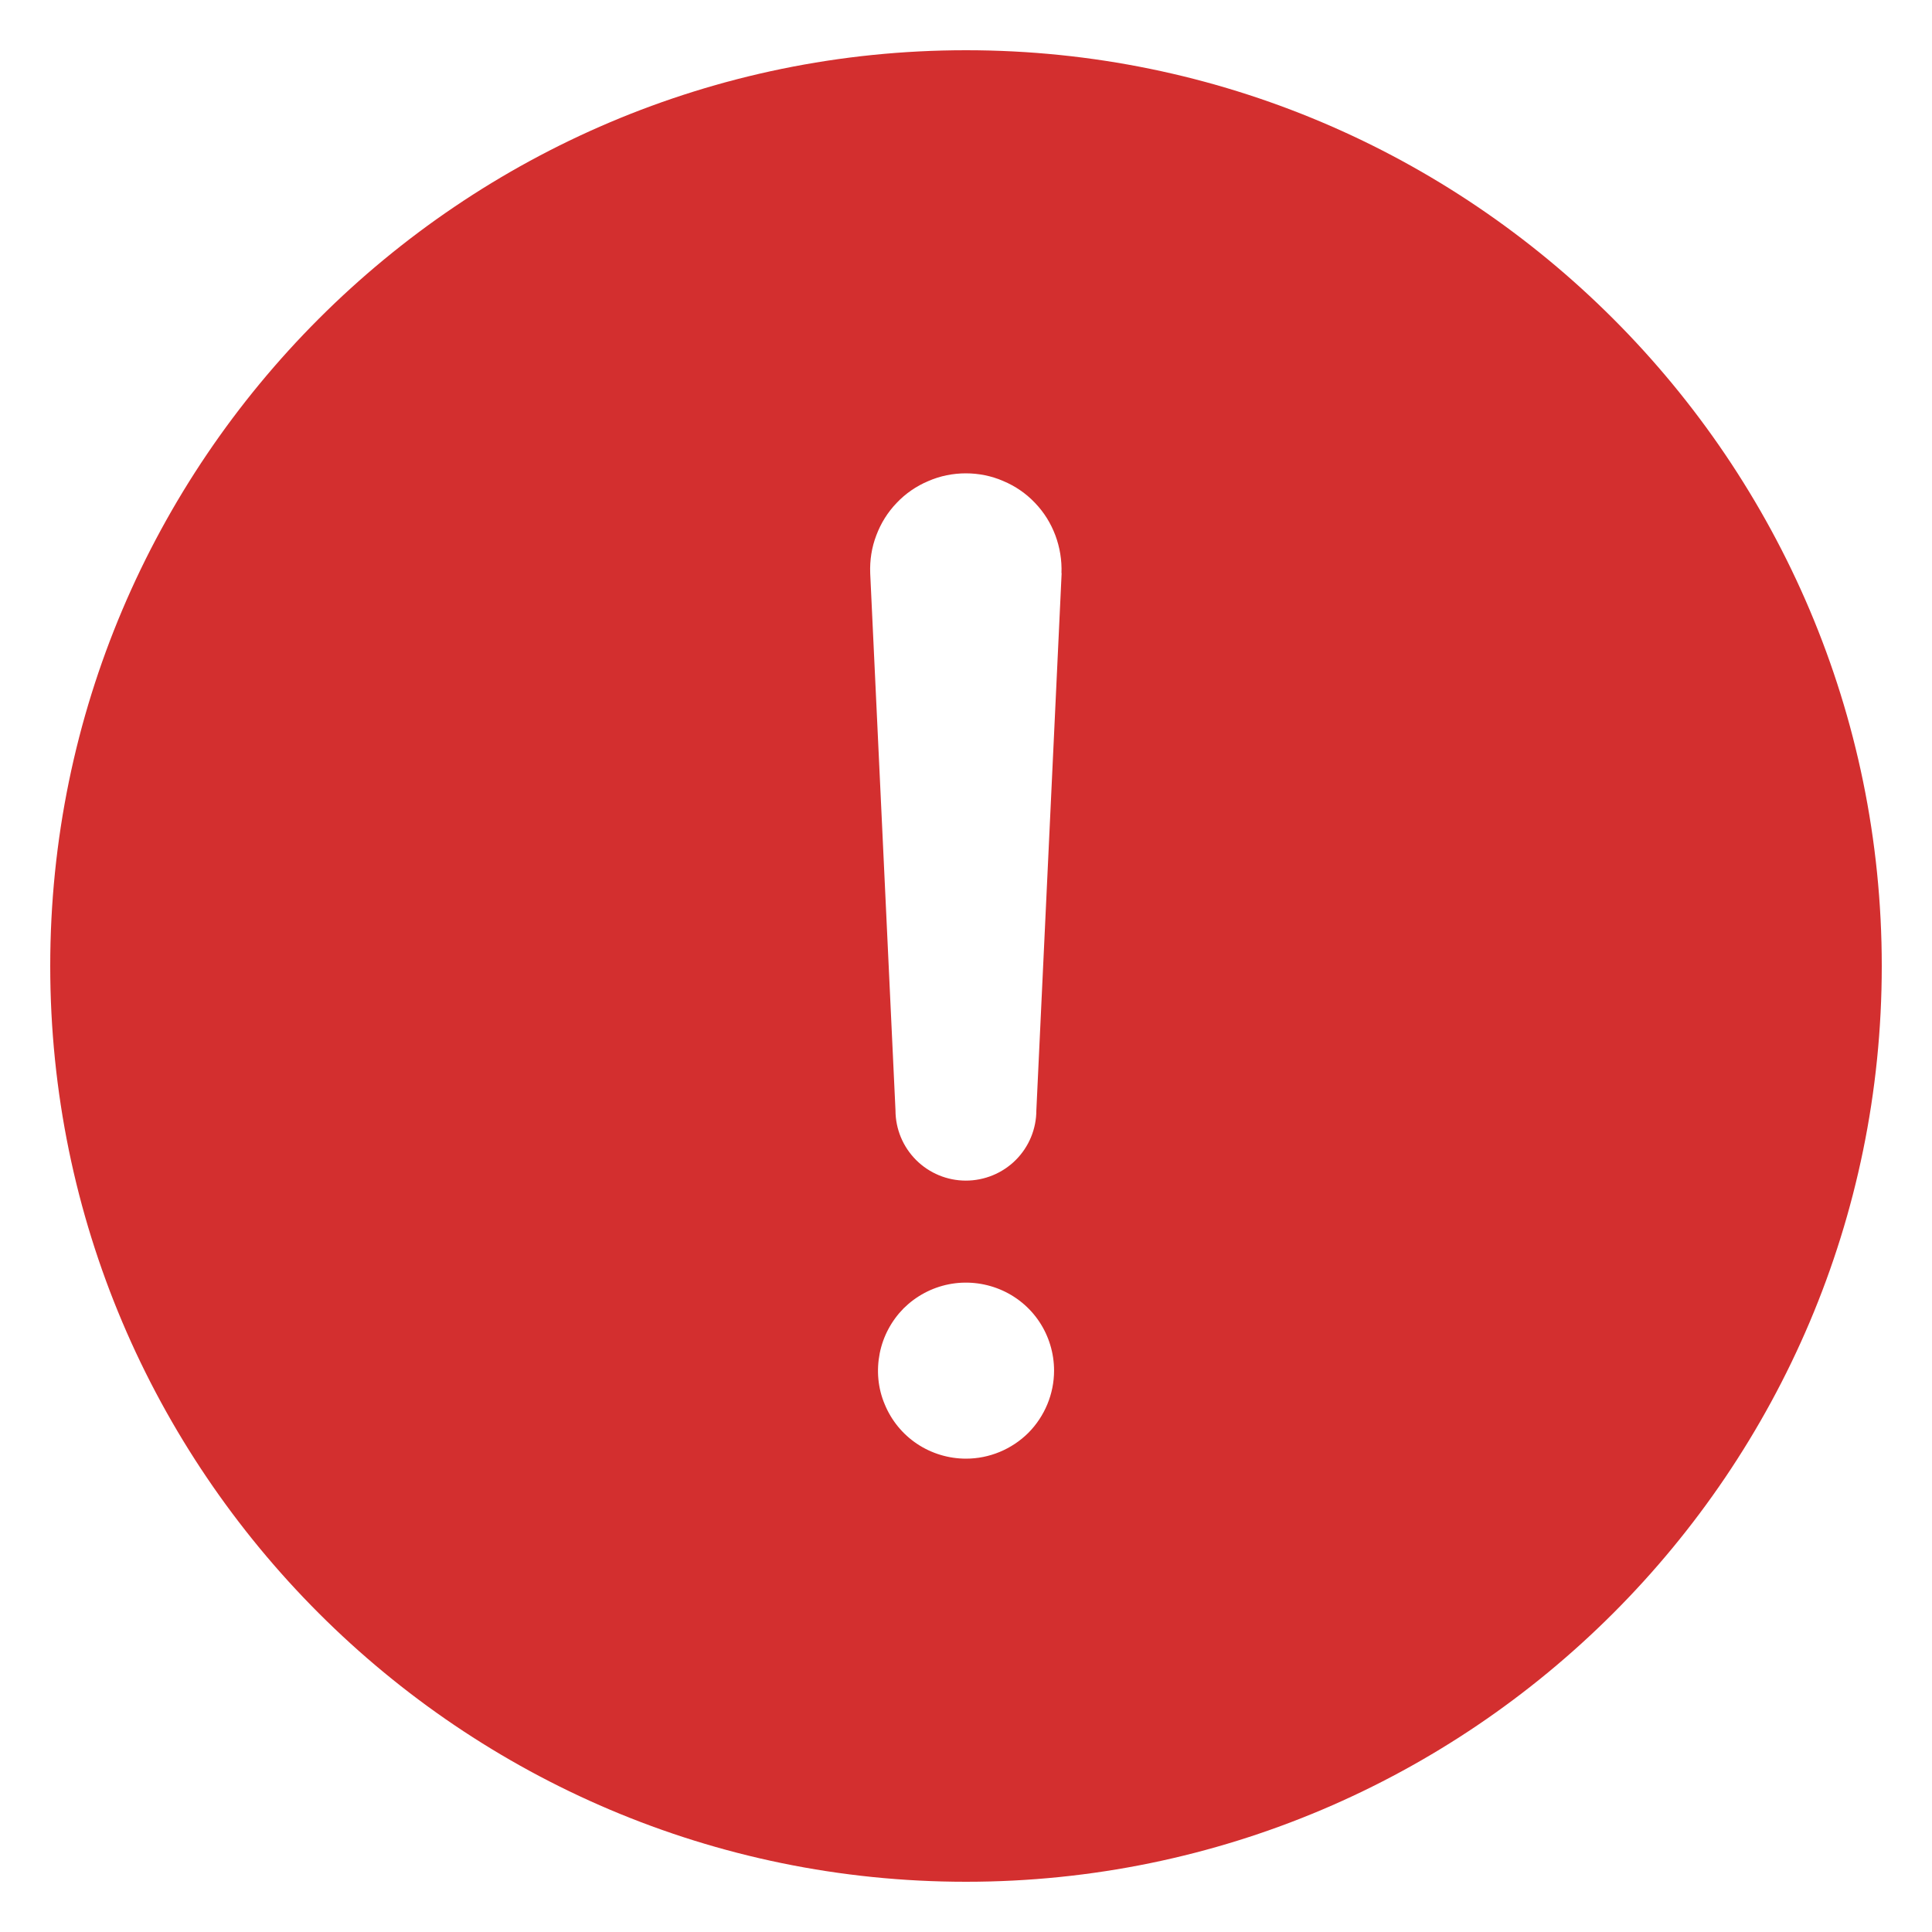 <svg width="12" height="12" viewBox="0 0 12 12" fill="none" xmlns="http://www.w3.org/2000/svg">
<path d="M6 0.312C2.864 0.312 0.312 2.864 0.312 6C0.312 9.136 2.864 11.688 6 11.688C9.136 11.688 11.688 9.136 11.688 6C11.688 2.864 9.136 0.312 6 0.312ZM6 9.06C5.892 9.06 5.786 9.028 5.696 8.968C5.606 8.908 5.536 8.822 5.495 8.722C5.453 8.623 5.443 8.513 5.464 8.406C5.485 8.3 5.537 8.203 5.613 8.126C5.69 8.05 5.787 7.998 5.893 7.977C5.999 7.956 6.109 7.967 6.209 8.008C6.309 8.049 6.395 8.119 6.455 8.209C6.515 8.299 6.547 8.405 6.547 8.513C6.547 8.658 6.489 8.797 6.387 8.9C6.284 9.002 6.145 9.06 6 9.06ZM6.594 3.56L6.437 6.896C6.437 7.012 6.391 7.123 6.309 7.205C6.227 7.287 6.115 7.333 5.999 7.333C5.883 7.333 5.772 7.287 5.69 7.205C5.608 7.123 5.562 7.012 5.562 6.896L5.405 3.561V3.56C5.402 3.48 5.414 3.4 5.443 3.325C5.471 3.25 5.514 3.181 5.57 3.123C5.625 3.065 5.692 3.019 5.766 2.988C5.839 2.956 5.919 2.94 5.999 2.94C6.079 2.94 6.159 2.956 6.232 2.988C6.306 3.019 6.373 3.065 6.428 3.123C6.484 3.181 6.527 3.25 6.555 3.325C6.583 3.4 6.596 3.48 6.593 3.56L6.594 3.56Z" fill="#D32F2F"/>
</svg>
